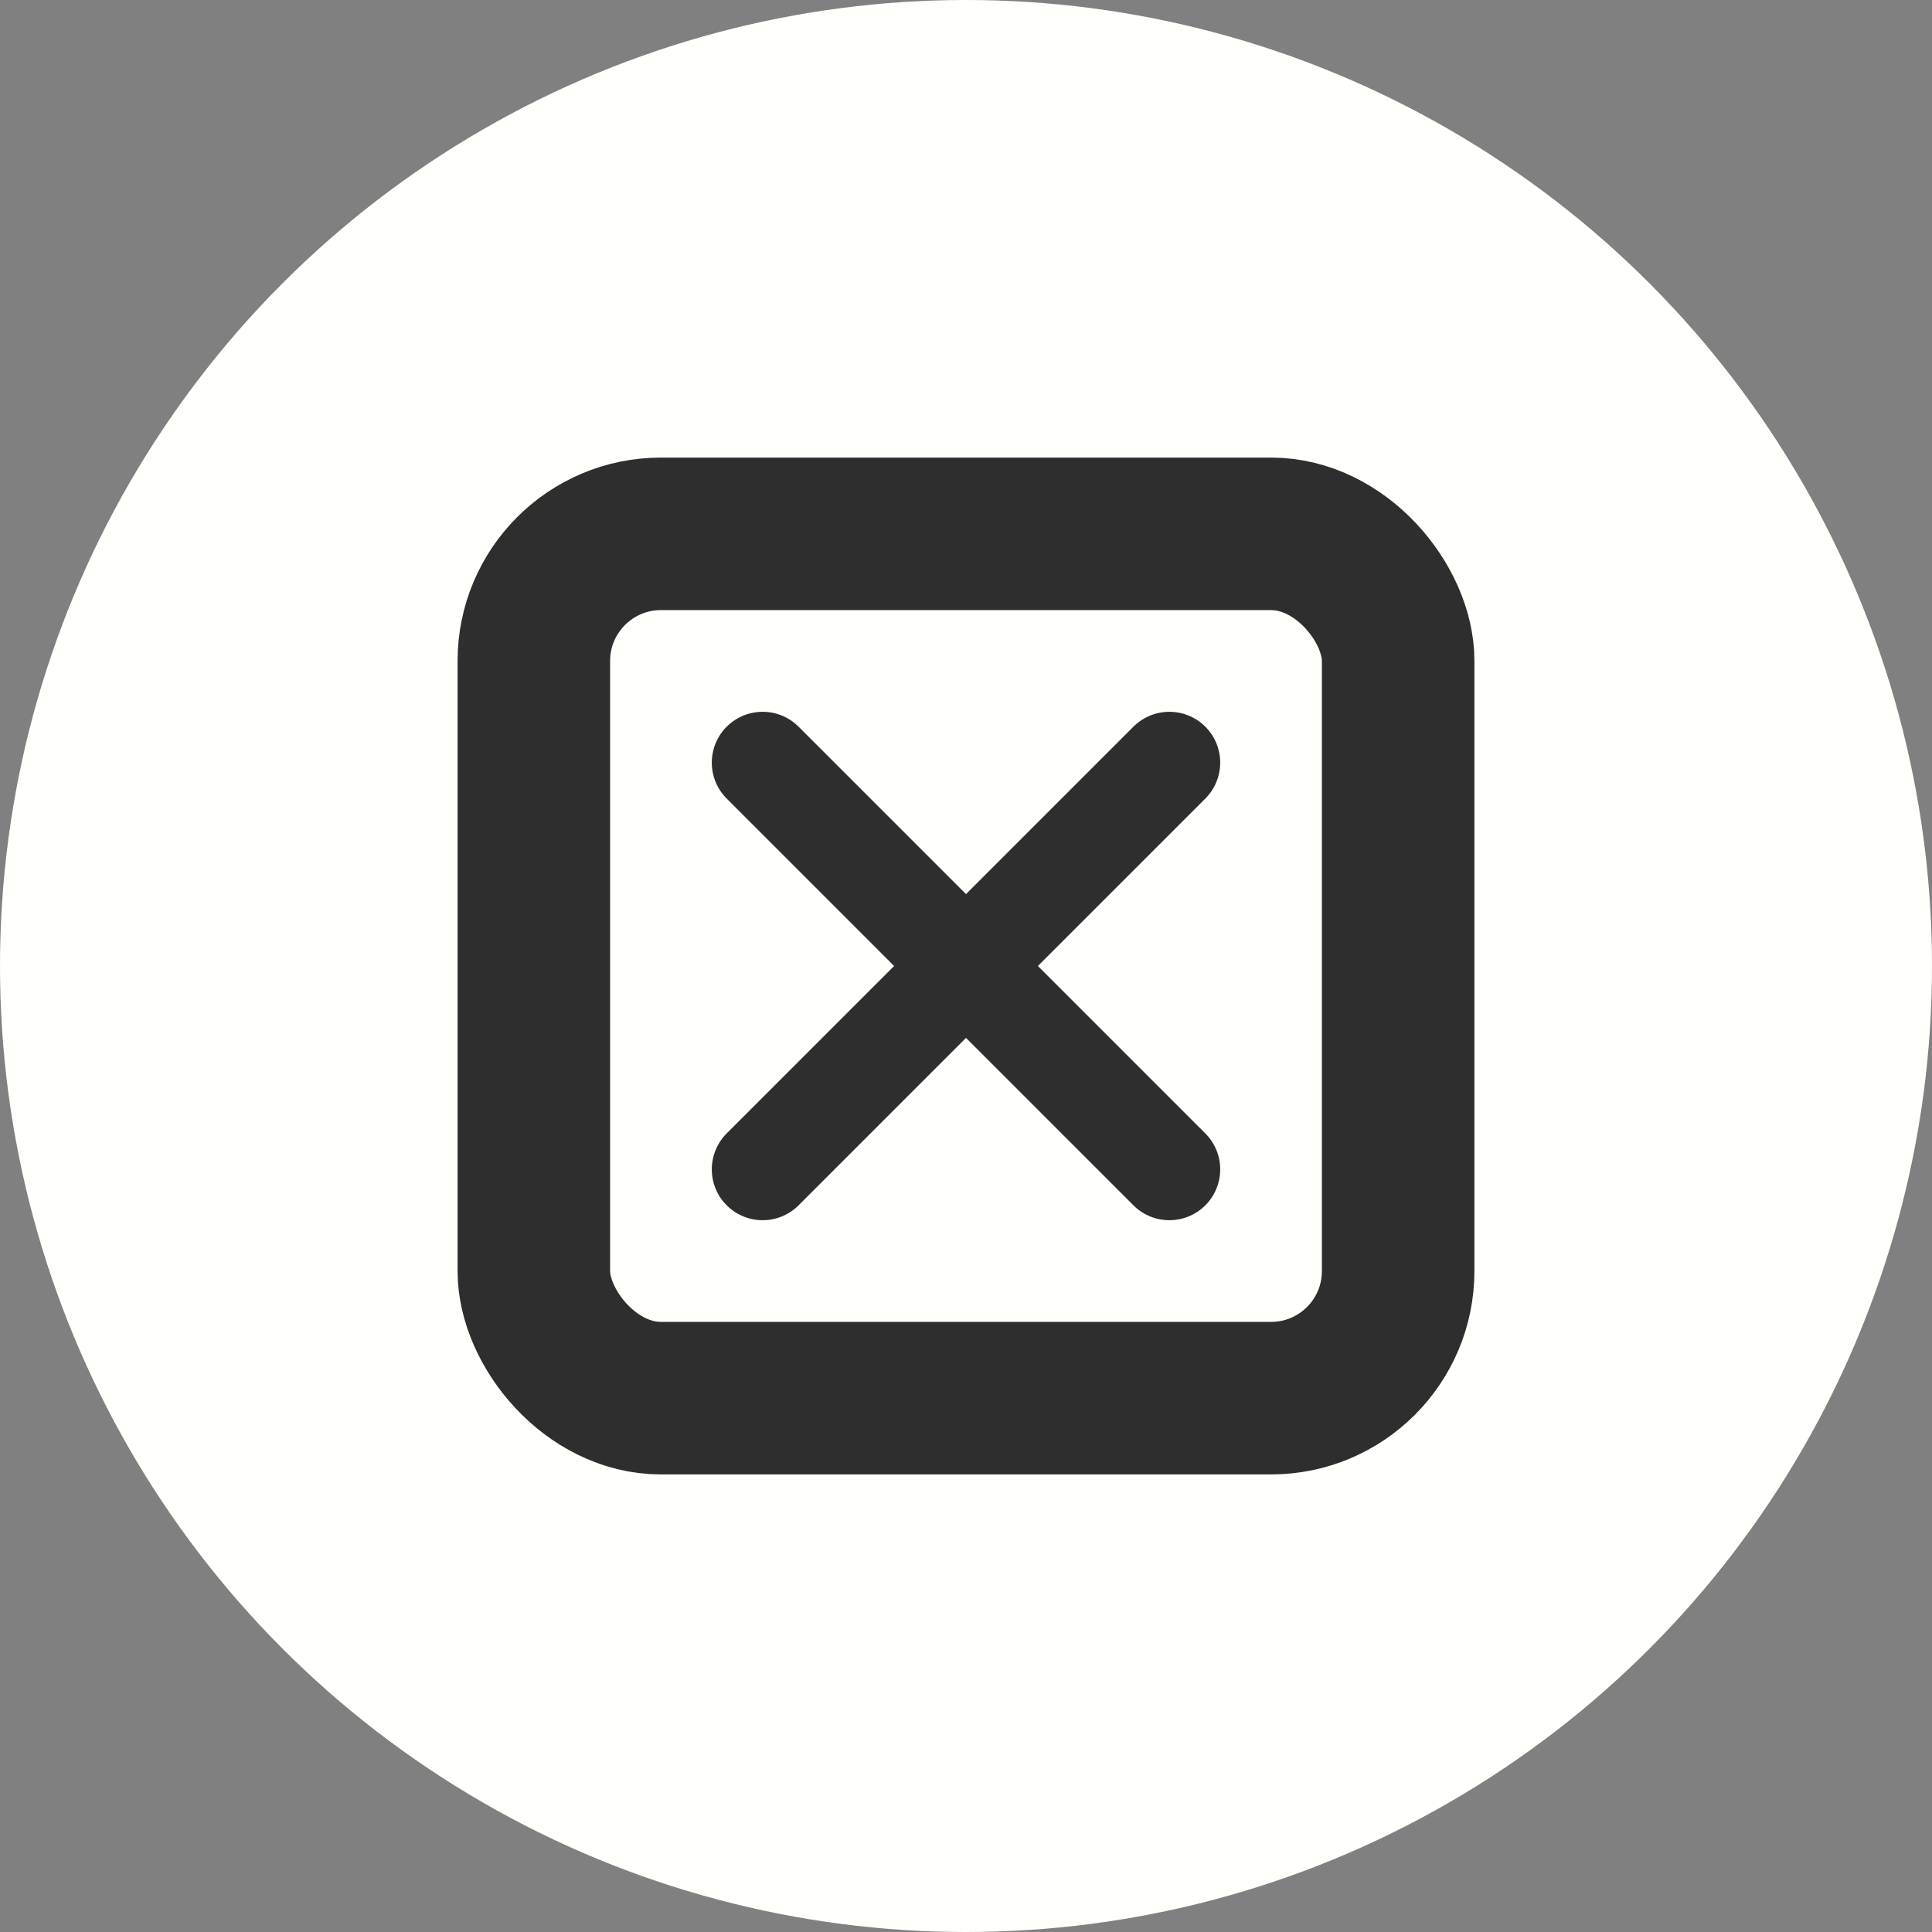 <svg width="38" height="38" viewBox="0 0 38 38" fill="none" xmlns="http://www.w3.org/2000/svg">
<rect x="0" y="0" width="38" height="38" fill="#808080" stroke="none"/>
<circle cx="19" cy="19" r="19" fill="#FFFFFB"/>
<rect x="10.5" y="10.5" width="17" height="17" rx="2.5" stroke="#2E2E2E" stroke-width="3" stroke-linejoin="round"/>
<path d="M15 15L23 23M23 15L15 23" stroke="#2E2E2E" stroke-width="2" stroke-linecap="round" stroke-linejoin="round"/>
</svg>
